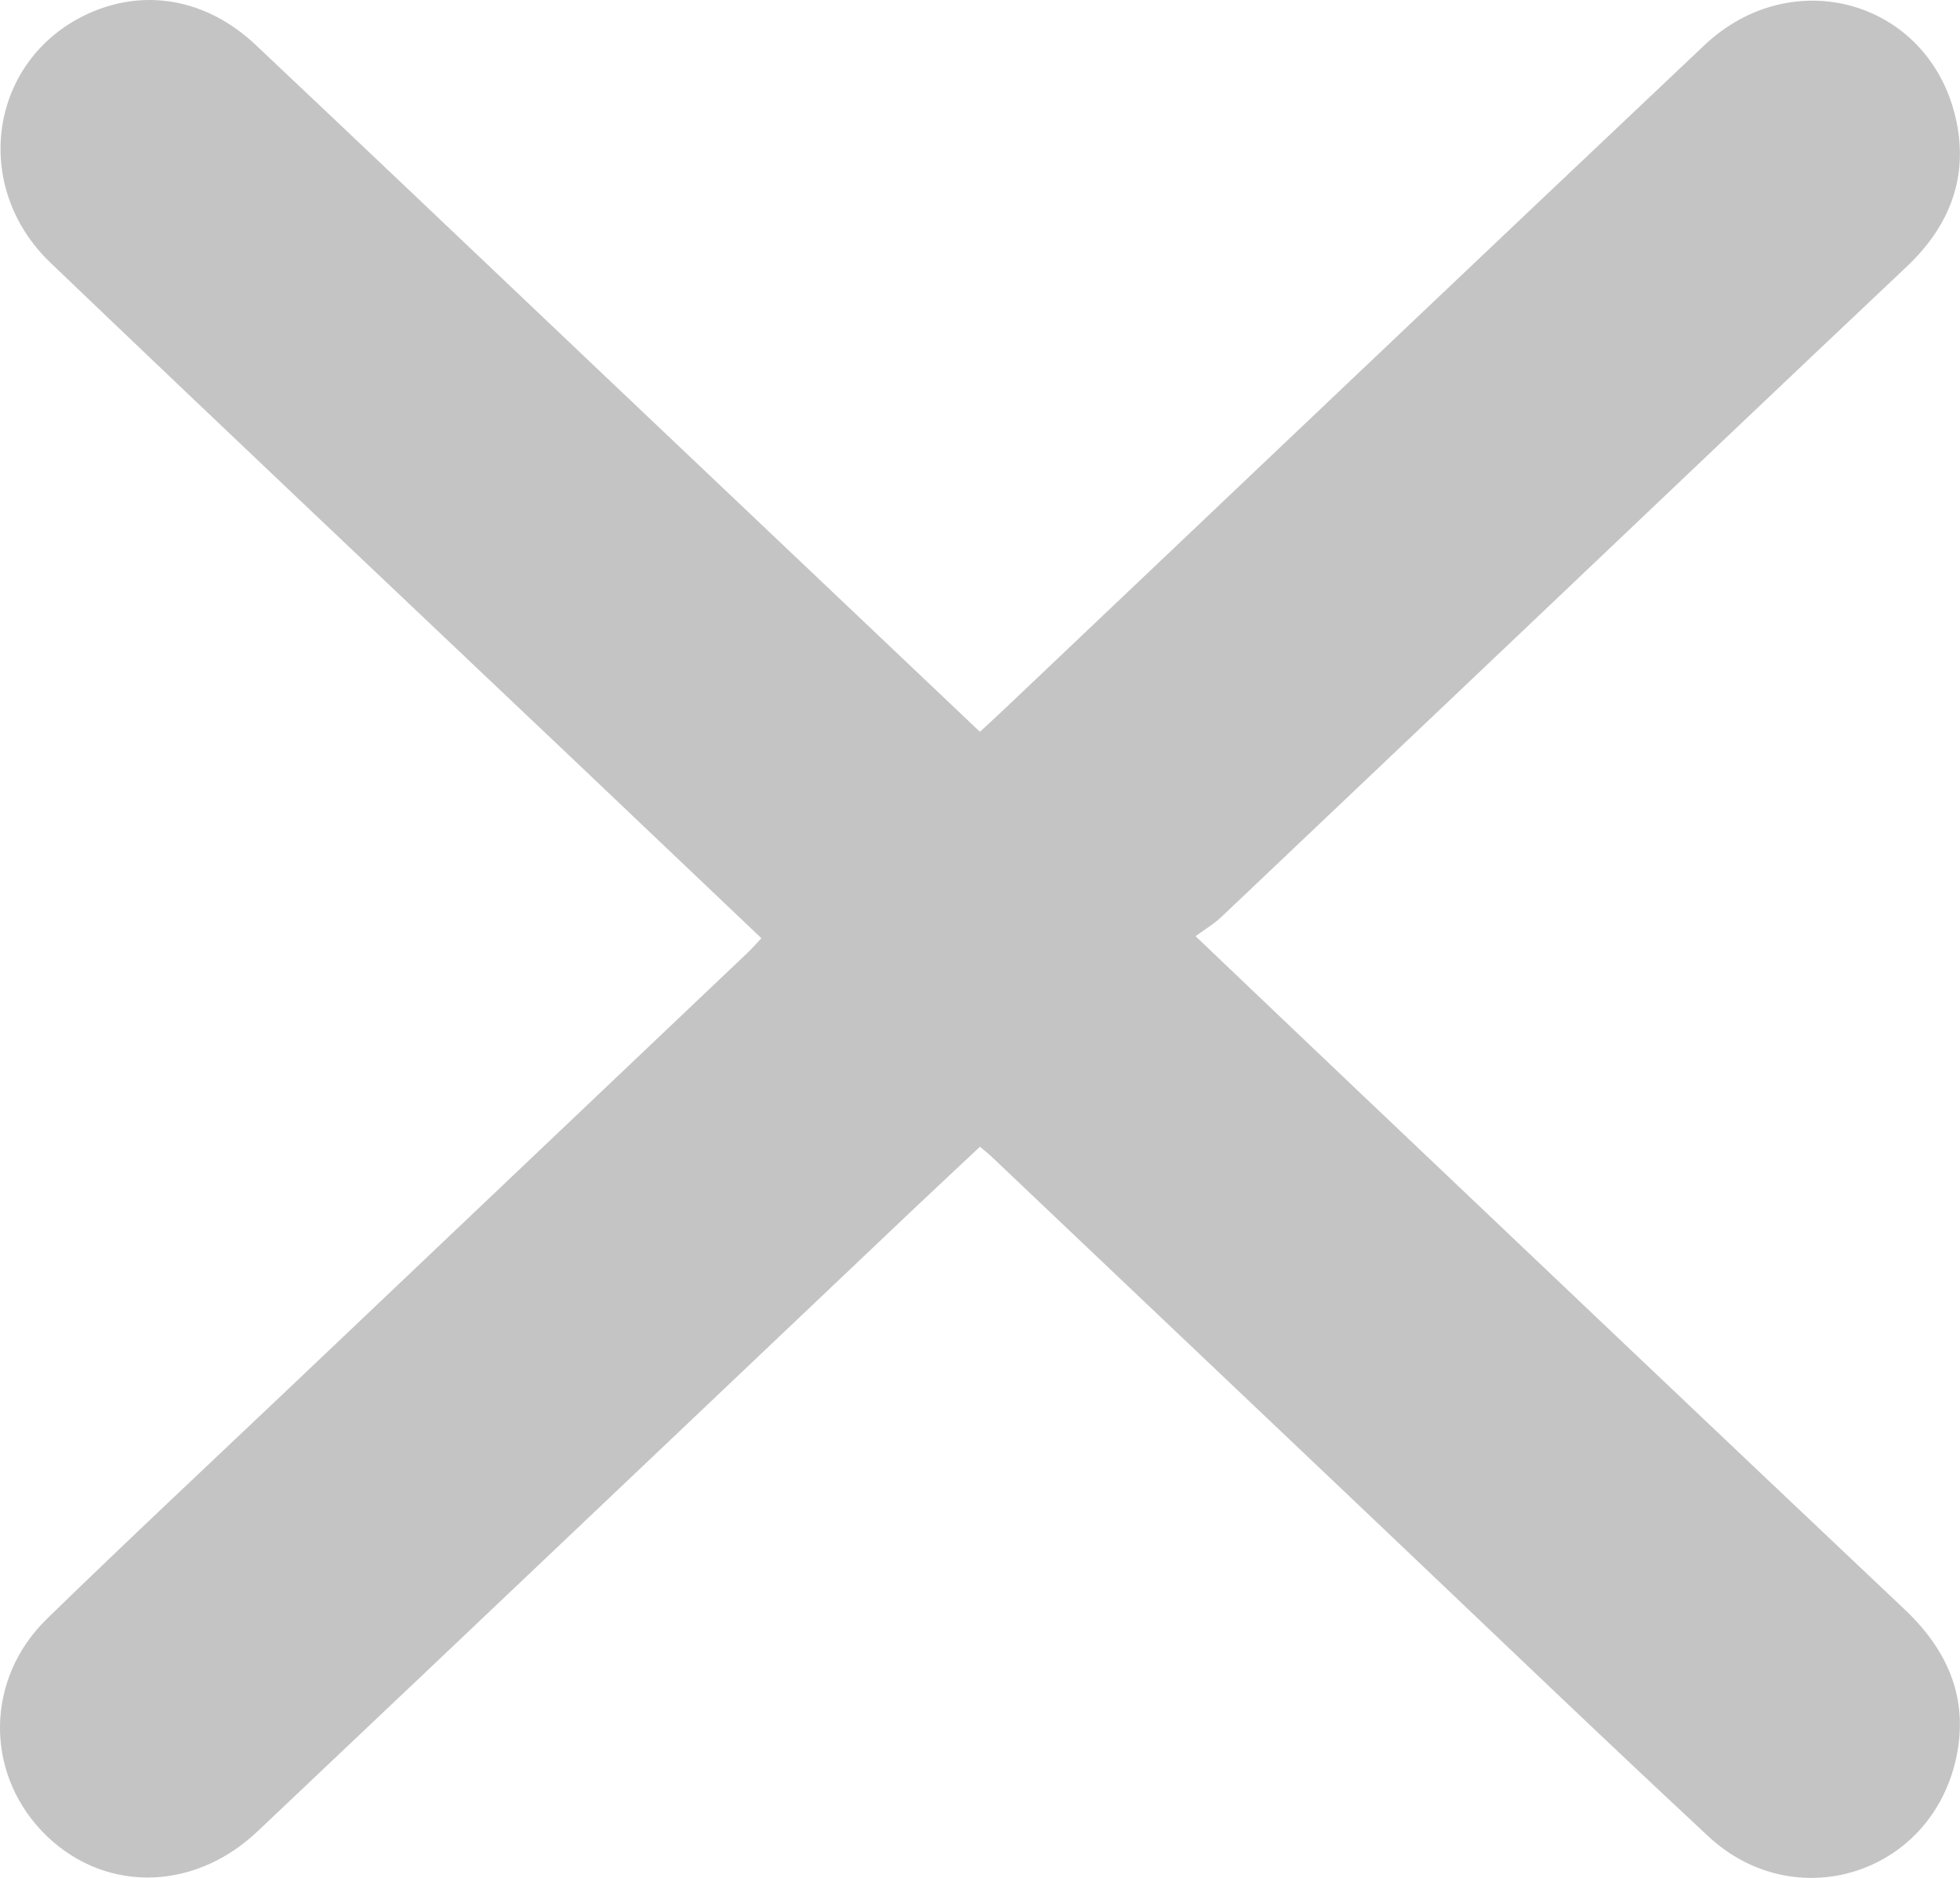 <svg width="24" height="23" viewBox="0 0 24 23" fill="none" xmlns="http://www.w3.org/2000/svg">
<path d="M14.639 11.466C15.313 12.108 15.925 12.693 16.539 13.276C18.798 15.422 21.056 17.57 23.321 19.711C23.864 20.224 24.118 20.831 23.945 21.568C23.616 22.967 21.971 23.472 20.918 22.491C19.491 21.162 18.086 19.81 16.671 18.467C15.162 17.034 13.653 15.601 12.143 14.168C12.105 14.132 12.062 14.099 12 14.045C11.712 14.315 11.428 14.58 11.145 14.848C8.481 17.376 5.821 19.906 3.154 22.43C2.349 23.193 1.221 23.179 0.506 22.42C-0.188 21.682 -0.171 20.554 0.575 19.827C1.574 18.854 2.593 17.902 3.605 16.941C5.453 15.185 7.302 13.43 9.15 11.673C9.204 11.623 9.252 11.567 9.323 11.491C8.561 10.766 7.813 10.054 7.065 9.344C4.915 7.304 2.76 5.269 0.619 3.219C-0.362 2.28 -0.128 0.738 1.057 0.178C1.754 -0.151 2.524 -0.022 3.131 0.55C4.557 1.896 5.978 3.249 7.4 4.599C8.925 6.046 10.45 7.493 11.999 8.963C12.107 8.863 12.209 8.77 12.309 8.675C15.162 5.967 18.012 3.256 20.87 0.554C21.95 -0.467 23.611 0.011 23.945 1.436C24.114 2.157 23.878 2.765 23.344 3.269C21.894 4.638 20.45 6.013 19.004 7.387C17.652 8.67 16.303 9.954 14.95 11.236C14.865 11.316 14.761 11.377 14.639 11.467V11.466Z" fill="#C4C4C4"/>
</svg>
